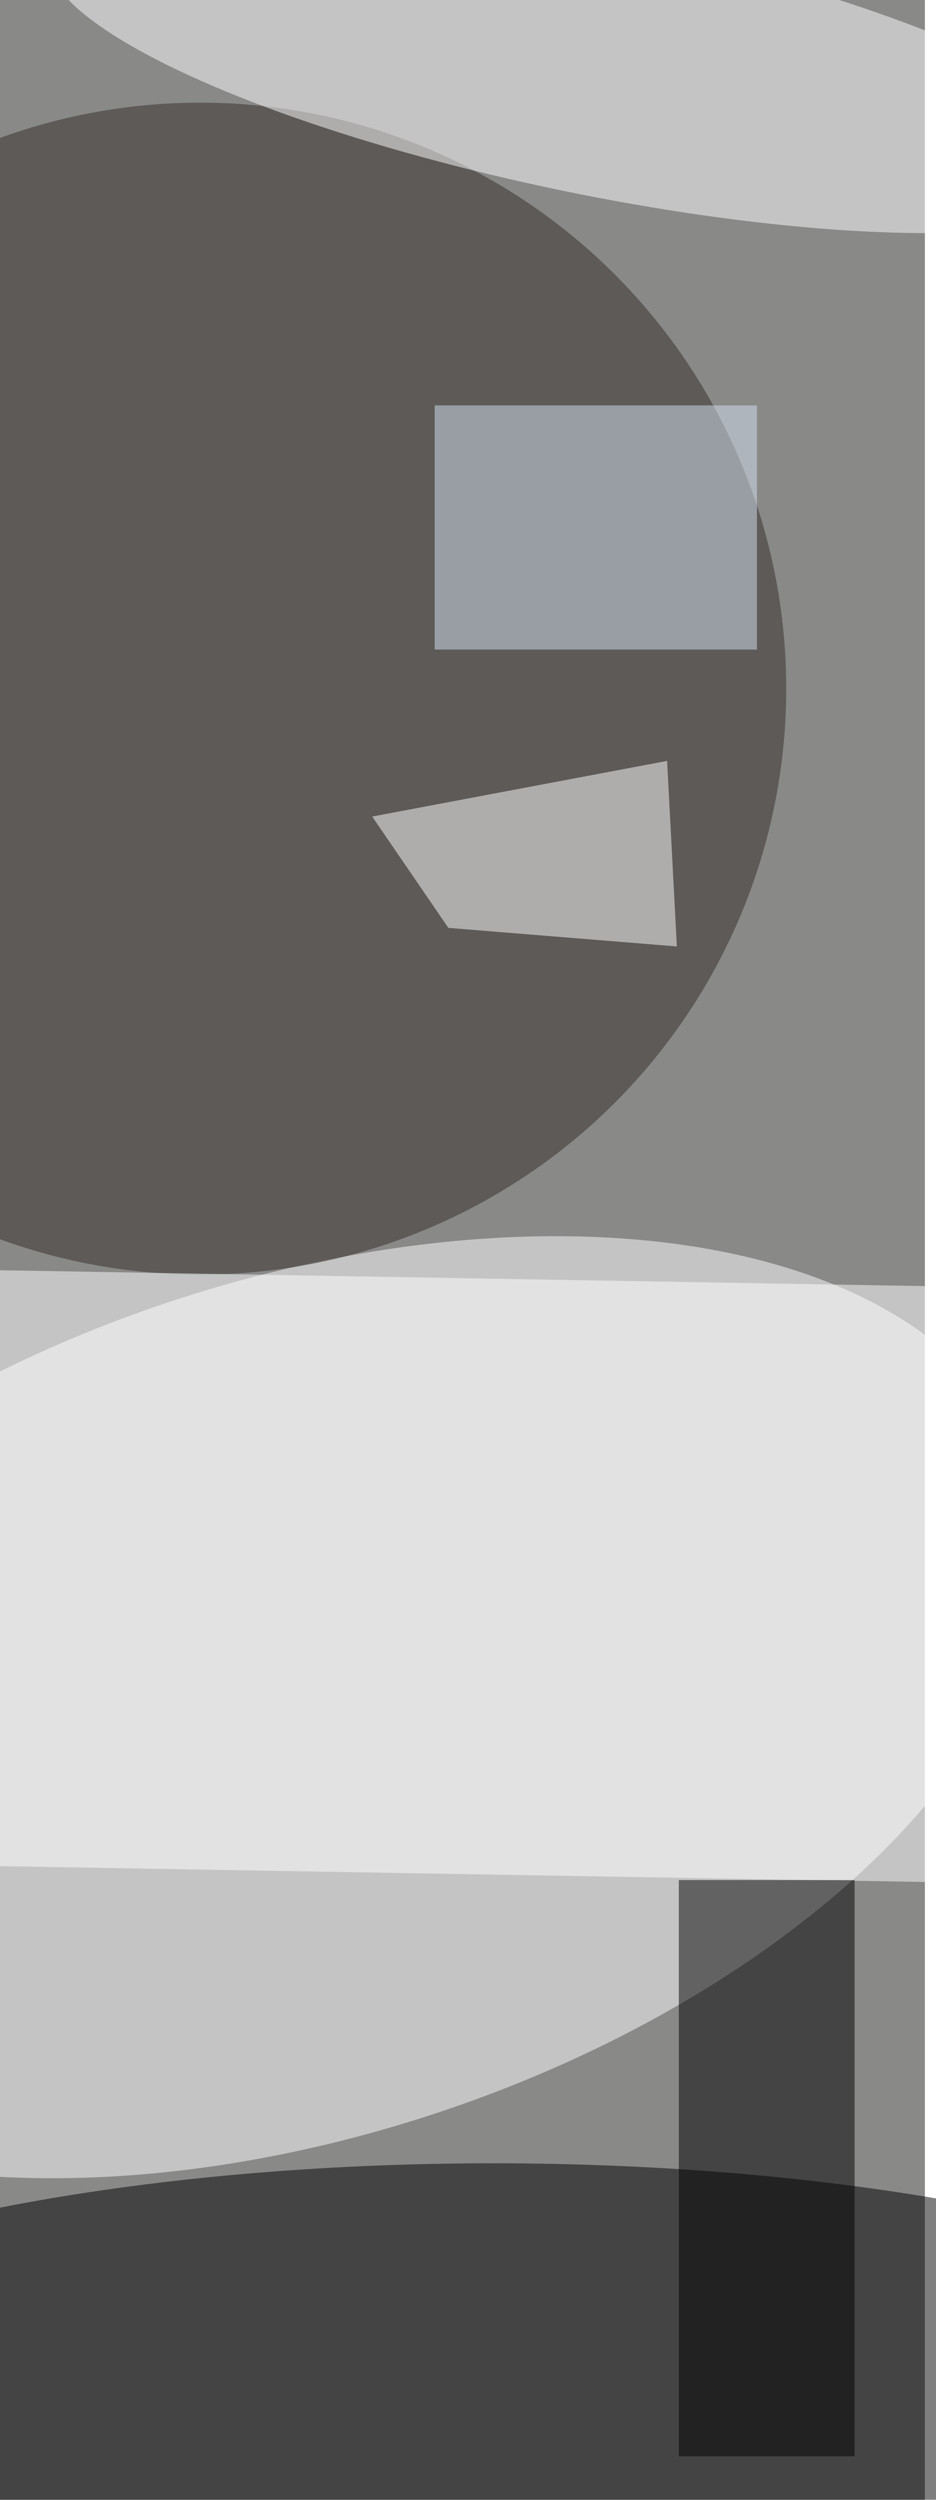 <svg xmlns="http://www.w3.org/2000/svg" viewBox="0 0 337 900"><filter id="b"><feGaussianBlur stdDeviation="12" /></filter><path fill="#898988" d="M0 0h333v900H0z"/><g filter="url(#b)" transform="translate(1.8 1.8) scale(3.516)" fill-opacity=".5"><ellipse fill="#fff" rx="1" ry="1" transform="matrix(-13.821 -41.483 73.847 -24.604 30.6 174.3)"/><ellipse cx="50" cy="250" rx="94" ry="29"/><ellipse fill="#332c29" cx="20" cy="70" rx="60" ry="60"/><ellipse fill="#fff" rx="1" ry="1" transform="matrix(2.652 -12.783 55.184 11.448 59.6 6.2)"/><path fill="#fff" d="M124.5 131.7l-1 61-140-2.4 1-61z"/><path d="M69 192h18v59H69z"/><path fill="#fff" d="M68.8 96.4l-1-19-30.2 5.7 7.8 11.4z"/><path fill="#d6e2f3" d="M44 41h33v25H44z"/></g></svg>